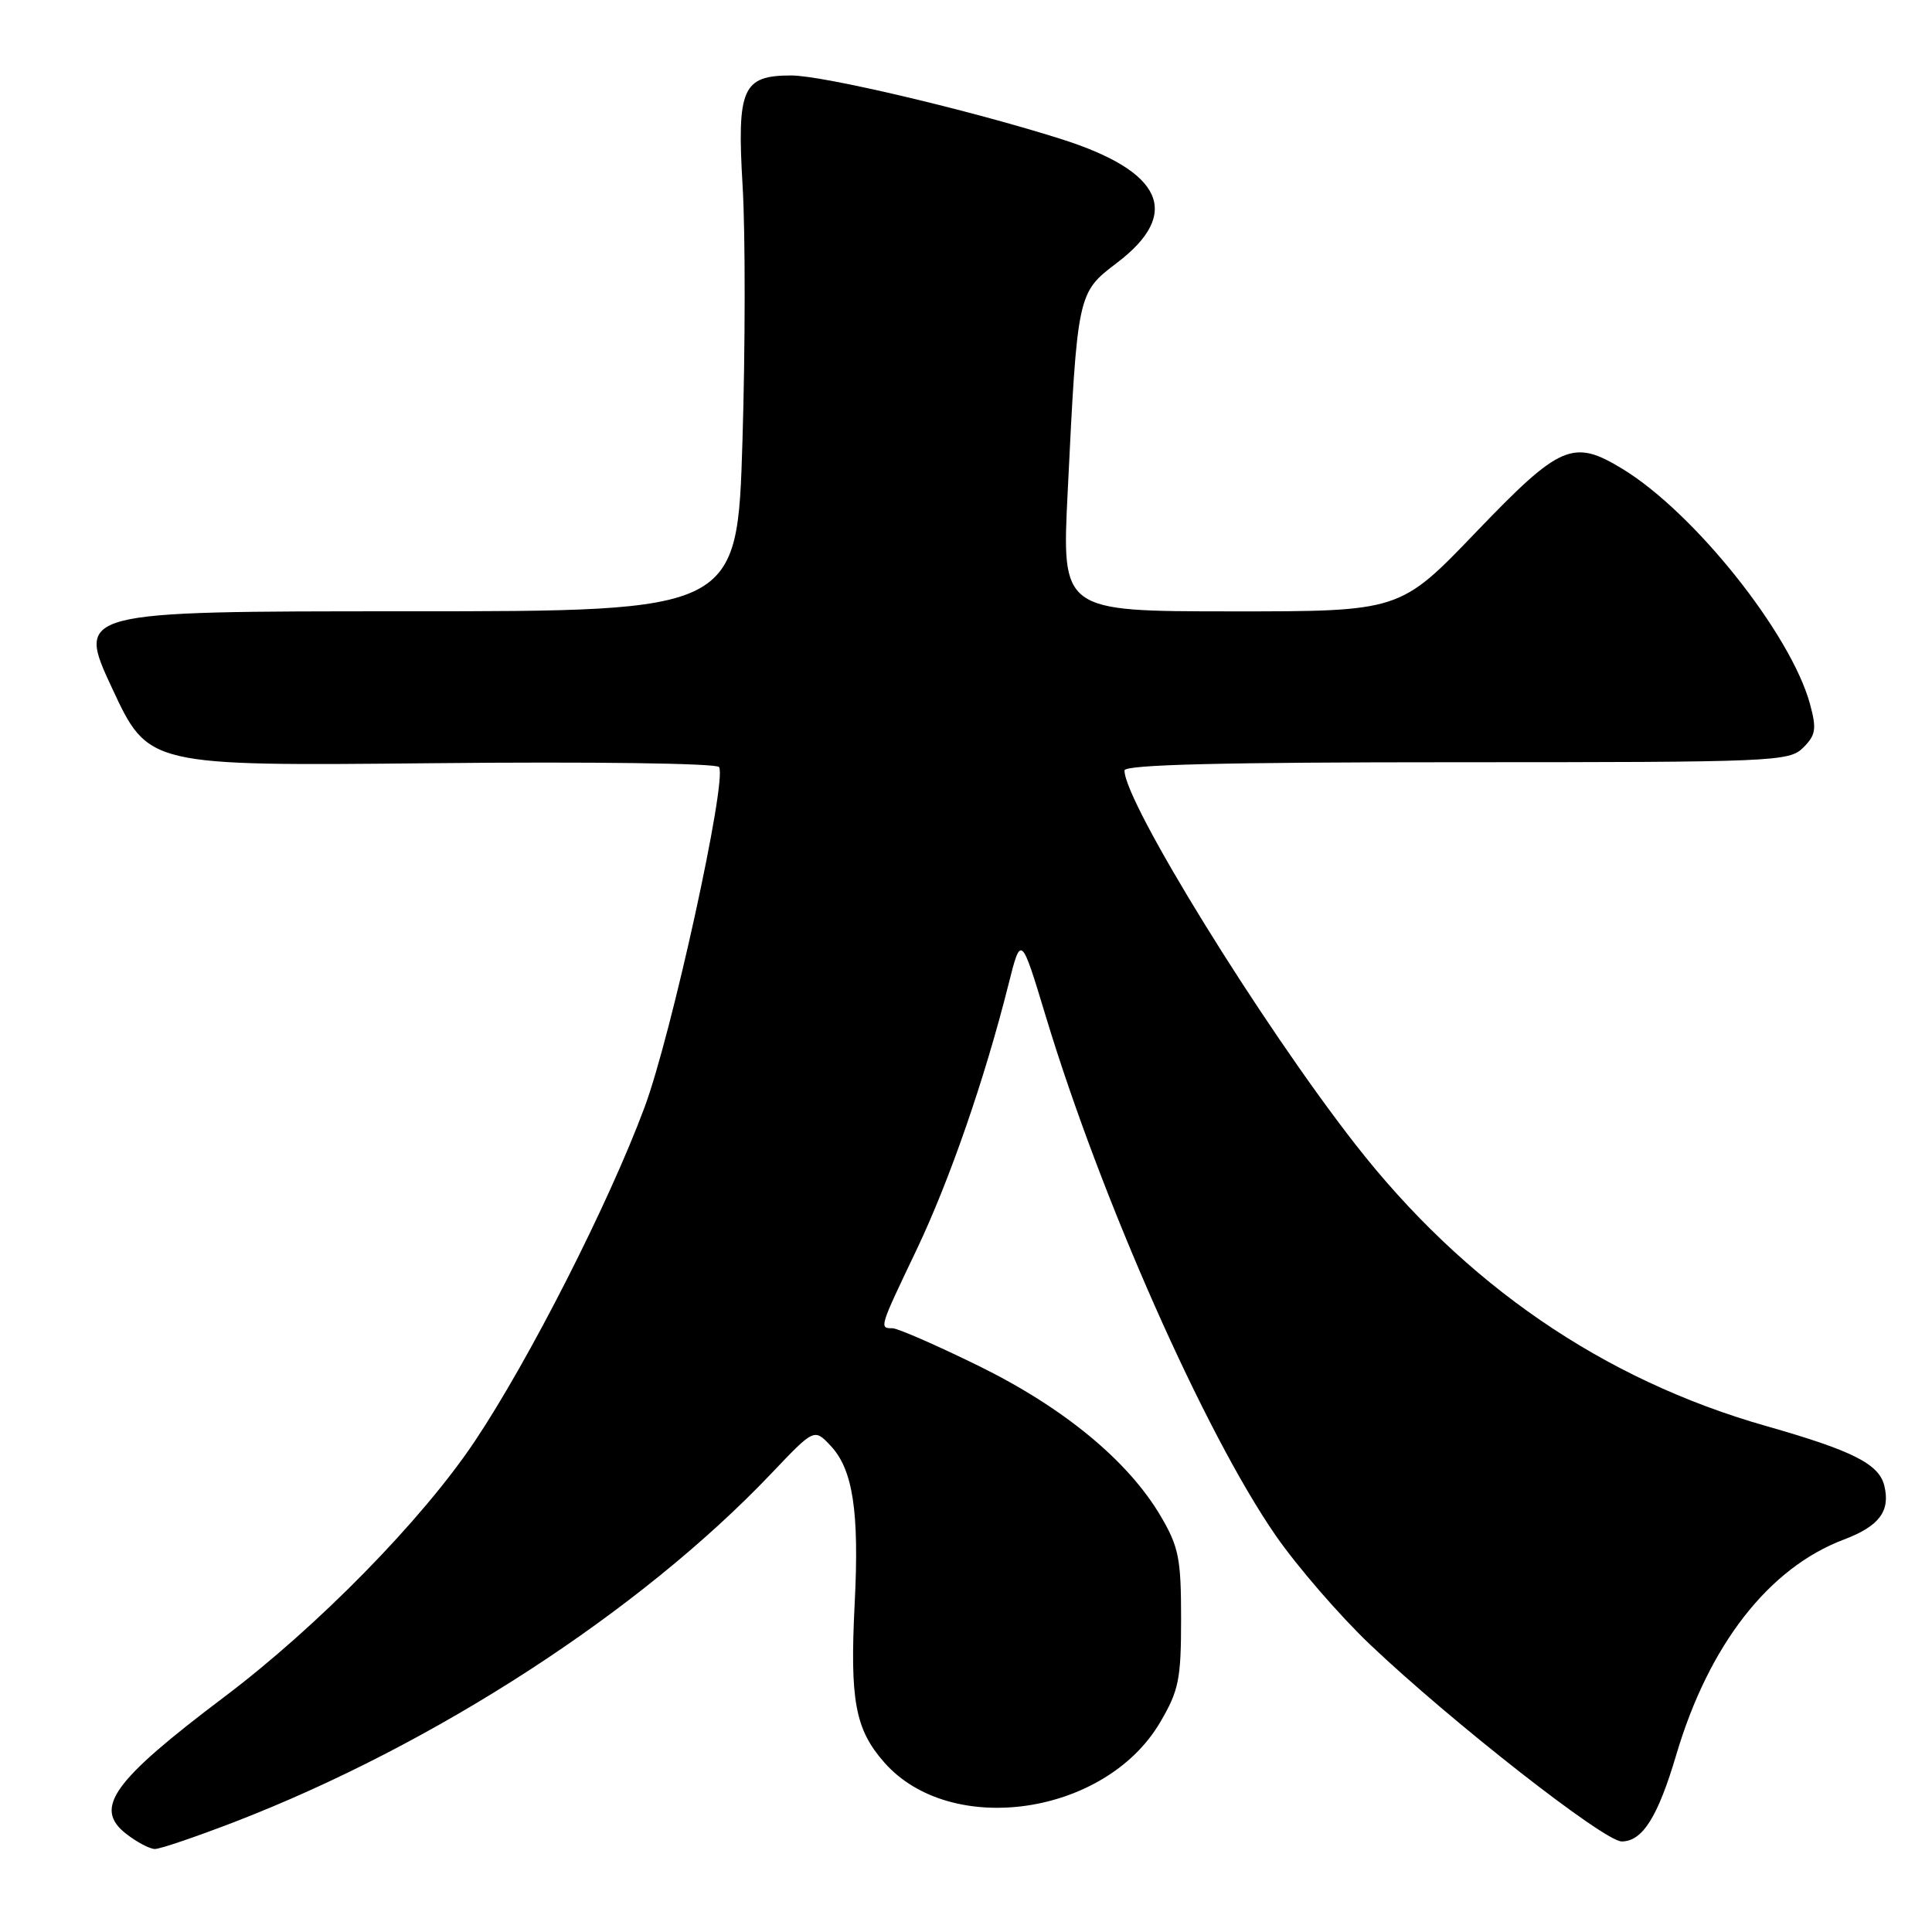 <?xml version="1.0" encoding="UTF-8" standalone="no"?>
<!DOCTYPE svg PUBLIC "-//W3C//DTD SVG 1.1//EN" "http://www.w3.org/Graphics/SVG/1.1/DTD/svg11.dtd" >
<svg xmlns="http://www.w3.org/2000/svg" xmlns:xlink="http://www.w3.org/1999/xlink" version="1.1" viewBox="0 0 256 256">
 <g >
 <path fill="currentColor"
d=" M 31.10 241.41 C 57.65 231.15 84.82 213.52 102.20 195.25 C 107.89 189.26 107.89 189.26 110.07 191.58 C 113.02 194.72 113.87 200.30 113.25 212.48 C 112.60 225.31 113.31 229.14 117.16 233.52 C 125.95 243.54 146.47 240.57 153.72 228.22 C 156.20 224.00 156.50 222.54 156.50 214.50 C 156.50 206.51 156.20 204.98 153.79 200.88 C 149.48 193.56 140.93 186.51 129.64 180.97 C 124.07 178.24 118.95 176.00 118.26 176.00 C 116.49 176.00 116.50 175.97 121.40 165.71 C 125.80 156.49 130.45 143.07 133.61 130.52 C 135.29 123.82 135.29 123.82 138.59 134.73 C 145.91 158.90 159.60 189.81 169.02 203.44 C 171.88 207.57 177.52 214.09 181.57 217.94 C 192.38 228.20 212.57 244.00 214.88 244.00 C 217.64 244.00 219.68 240.75 222.12 232.50 C 226.43 217.96 234.37 207.75 244.32 204.00 C 249.03 202.22 250.52 200.22 249.67 196.82 C 248.95 193.97 245.45 192.21 234.00 188.95 C 212.41 182.80 194.05 170.20 179.52 151.54 C 167.06 135.56 149.00 106.29 149.00 102.09 C 149.00 101.32 161.88 101.00 193.00 101.00 C 235.19 101.00 237.08 100.92 238.94 99.06 C 240.60 97.40 240.73 96.59 239.84 93.31 C 237.32 84.01 224.52 67.94 215.00 62.14 C 208.44 58.14 206.76 58.86 195.58 70.51 C 185.50 81.02 185.50 81.02 163.10 81.01 C 140.69 81.00 140.69 81.00 141.47 65.25 C 142.76 38.83 142.77 38.80 148.00 34.83 C 156.63 28.28 154.11 22.70 140.56 18.41 C 128.42 14.57 109.03 10.00 104.85 10.00 C 98.37 10.00 97.63 11.68 98.40 24.65 C 98.77 30.82 98.76 46.03 98.38 58.44 C 97.69 81.00 97.69 81.00 53.90 81.00 C 10.10 81.00 10.10 81.00 14.88 91.25 C 19.66 101.50 19.66 101.50 57.19 101.13 C 78.52 100.91 94.97 101.14 95.28 101.64 C 96.37 103.40 88.98 137.13 85.40 146.74 C 80.66 159.48 70.14 180.16 62.90 190.99 C 55.92 201.42 42.11 215.51 29.68 224.88 C 14.94 236.00 12.37 239.57 16.68 242.96 C 18.10 244.08 19.84 245.00 20.53 245.00 C 21.23 245.00 25.98 243.38 31.10 241.41 Z "/>
</g>
</svg>
